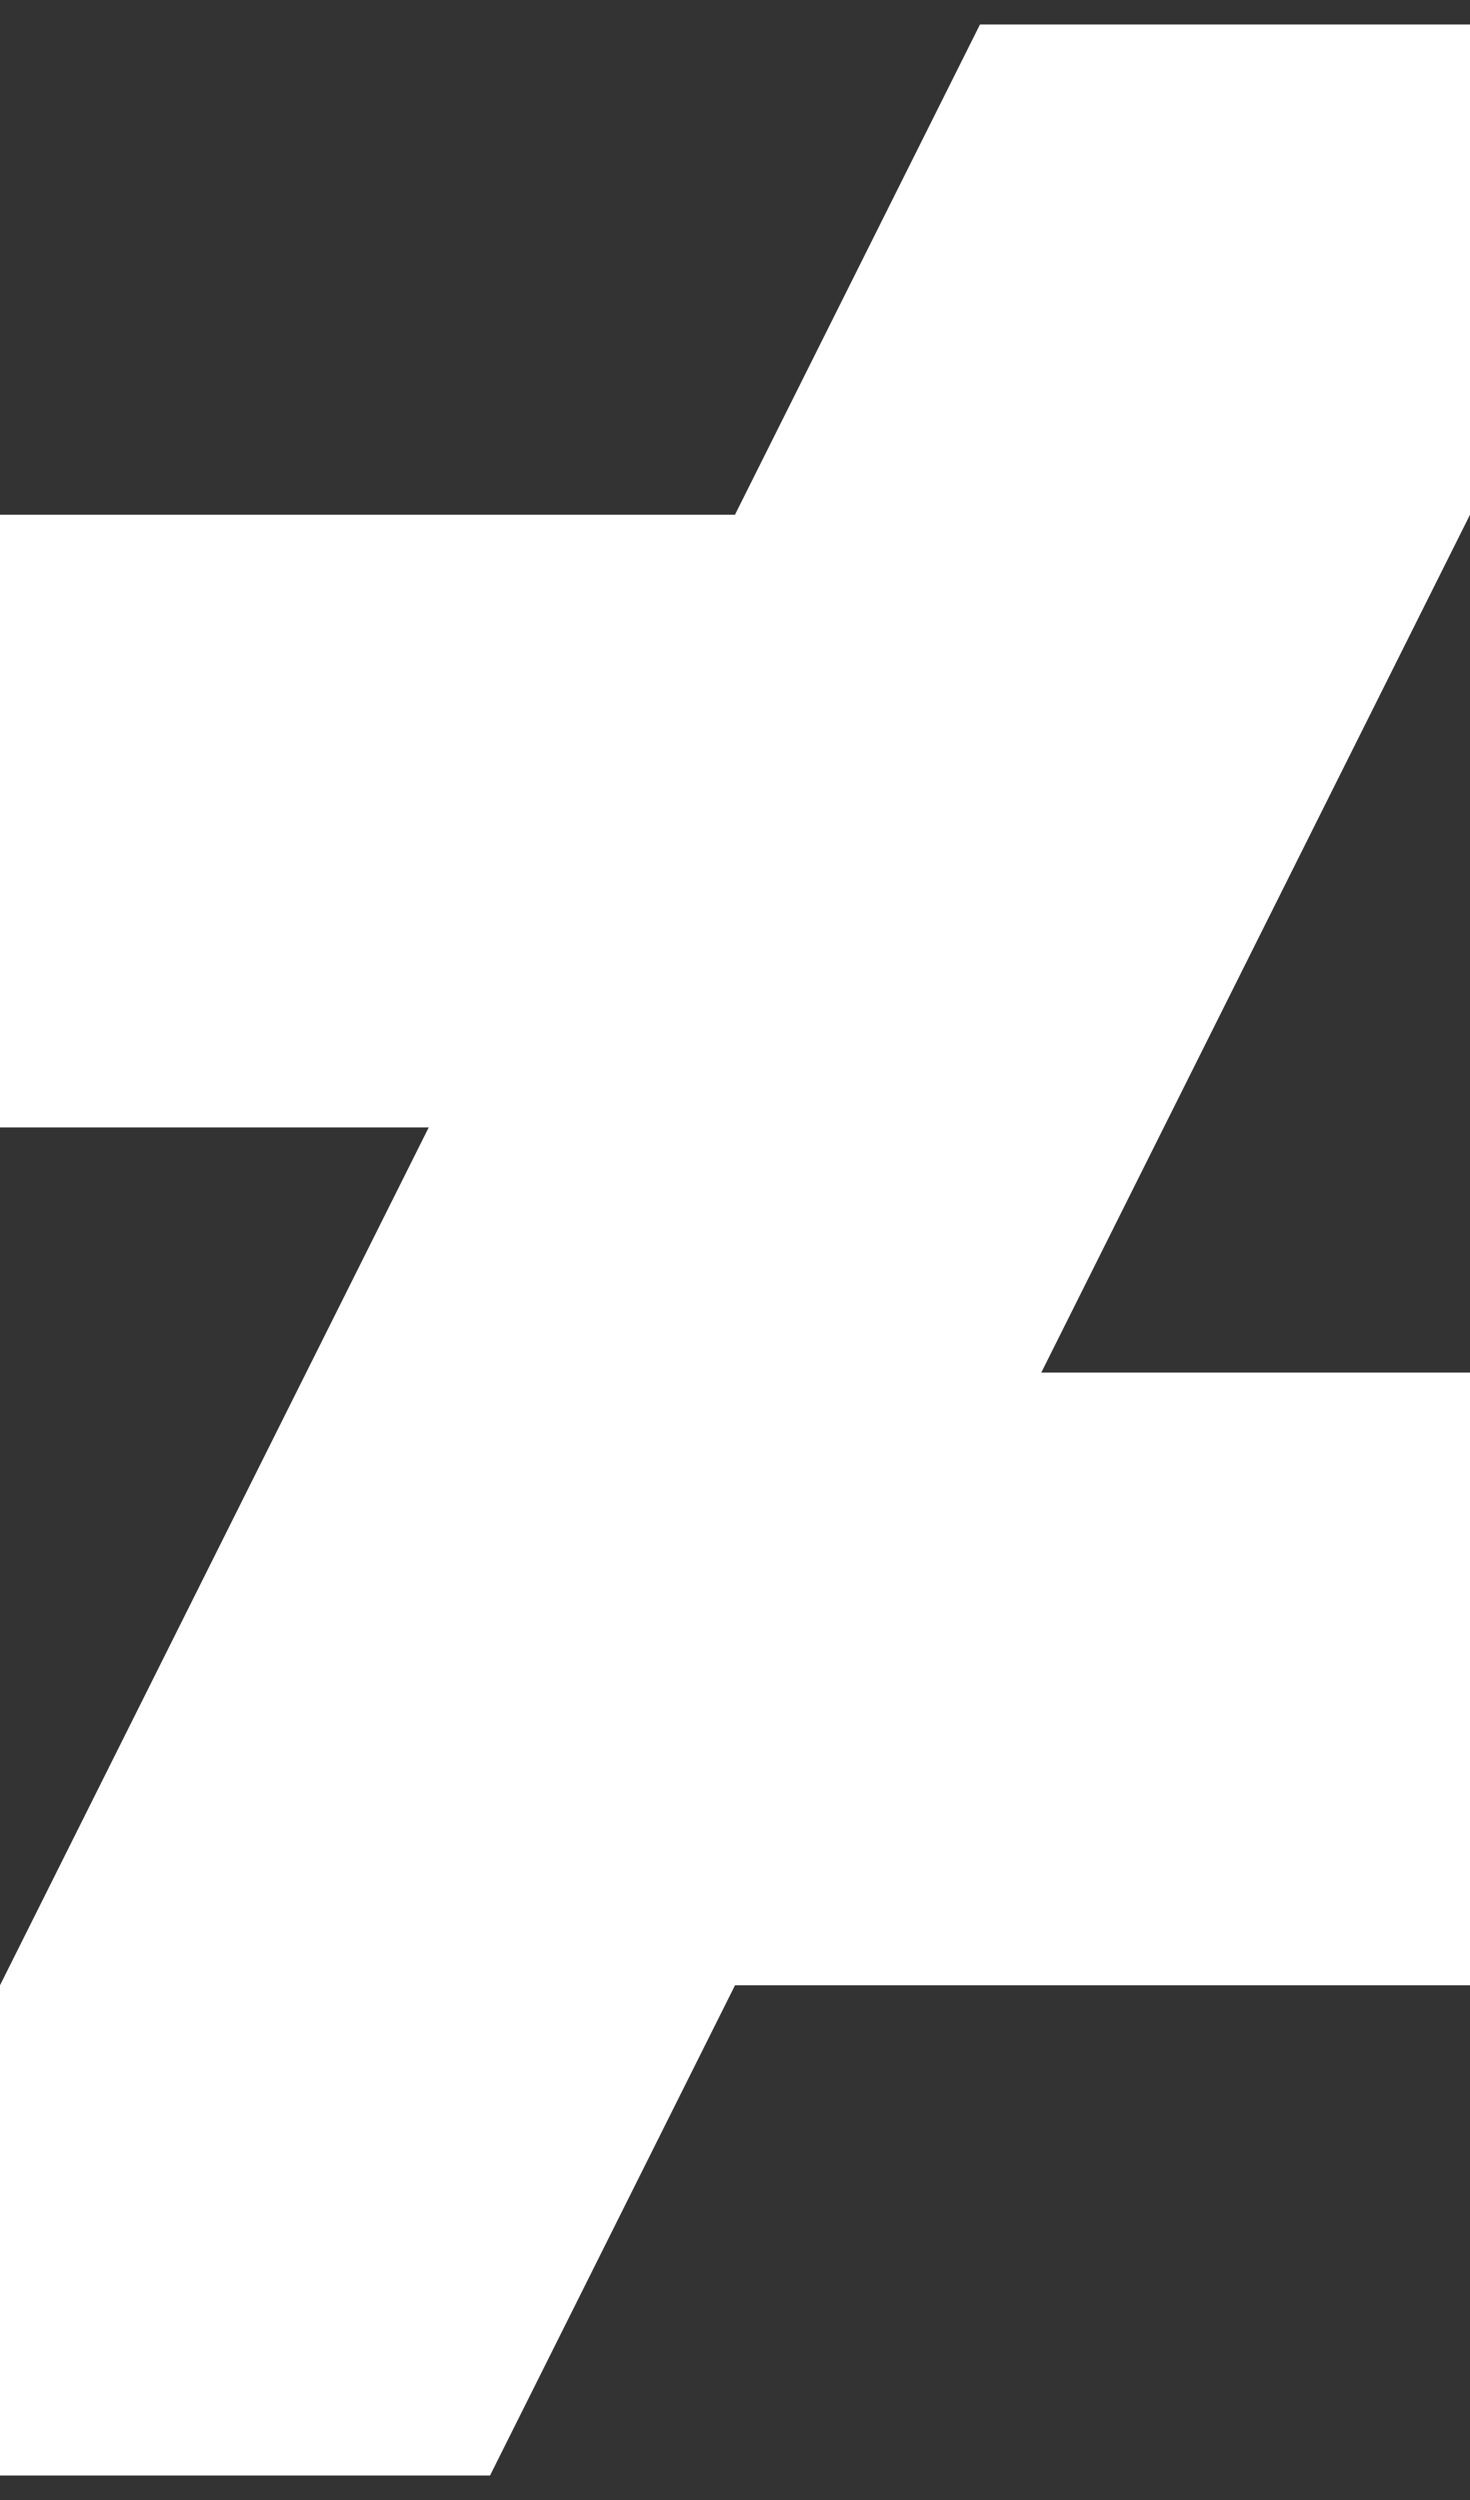 <svg width="20" height="34" viewBox="0 0 20 34" fill="none" xmlns="http://www.w3.org/2000/svg">
<rect x="0" y="0" width="20" height="34" fill="#333333" stroke="none"/>
<path d="M0 7H10L13.333 0.333H20V7L14.167 18.667H20V27H10L6.667 33.667H0V27L5.833 15.333H0V7Z" fill="white"/>
</svg>
